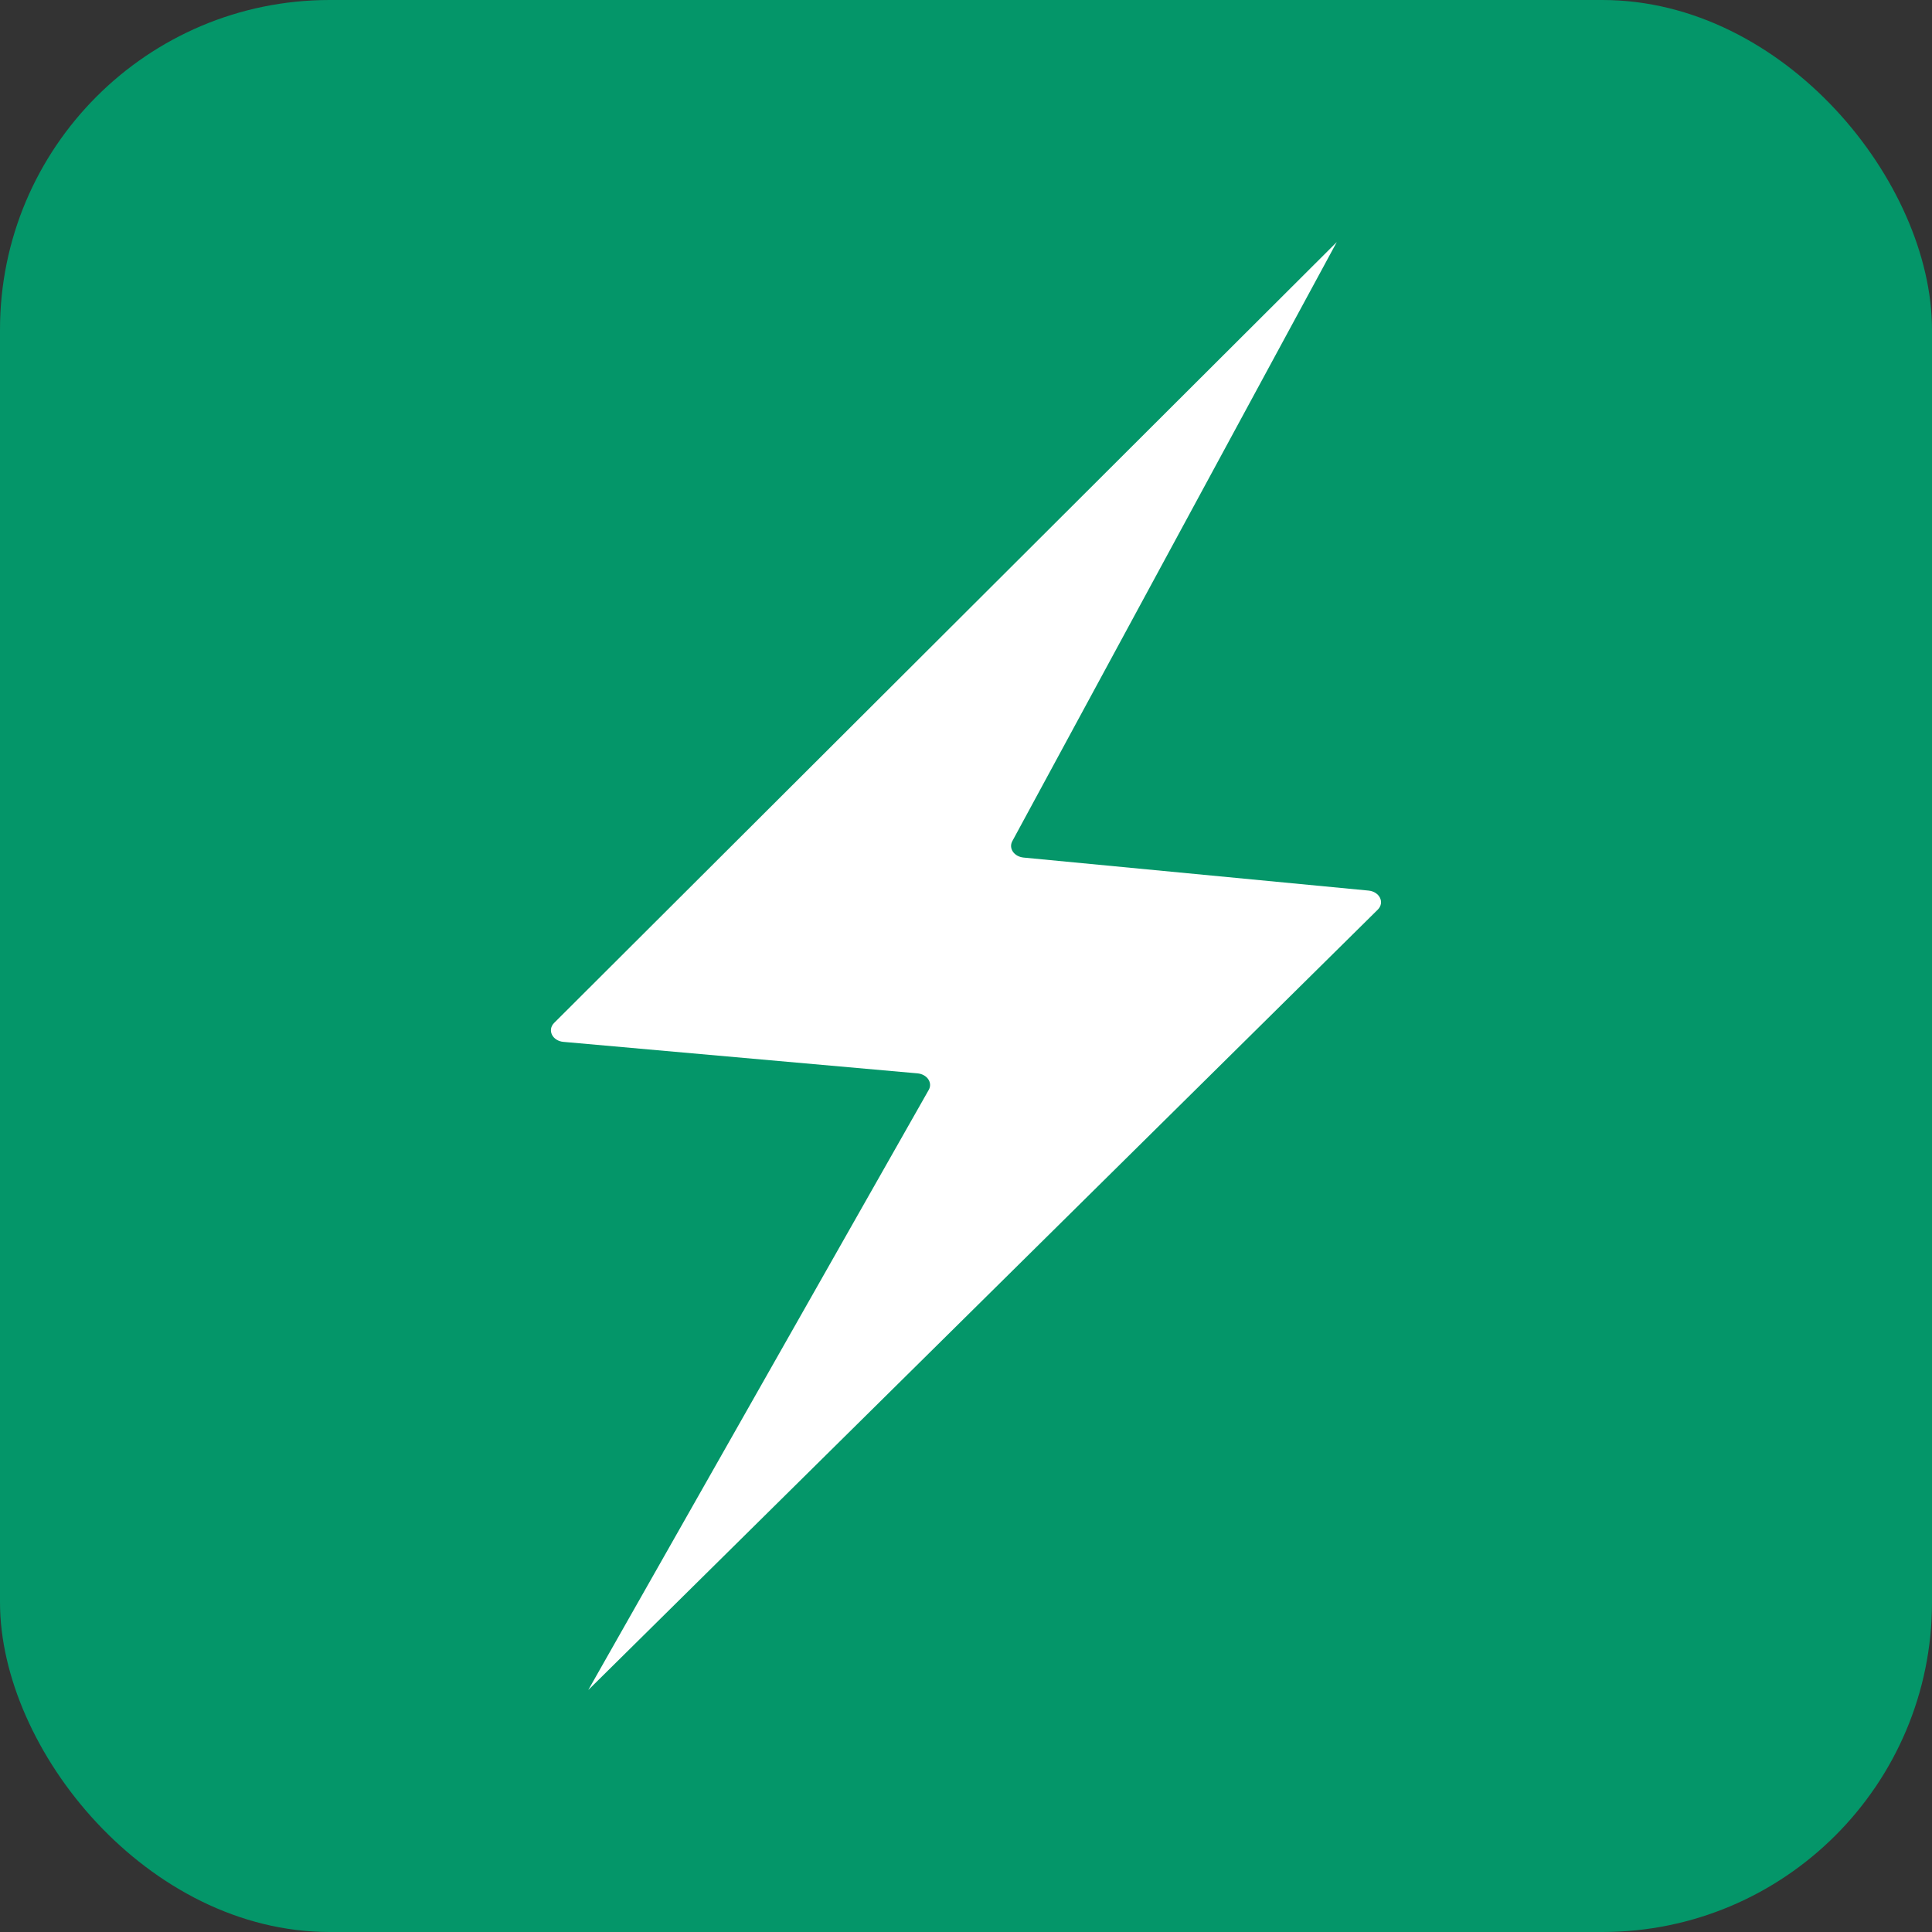 <?xml version="1.0" encoding="UTF-8"?><svg id="Layer_1" xmlns="http://www.w3.org/2000/svg" viewBox="0 0 250 250"><rect x="0" y="0" width="250" height="250" fill="#333333" stroke="none"/><defs><style>.cls-1{fill:#fff;}.cls-2{fill:#049669;}</style></defs><rect class="cls-2" width="250" height="250" rx="42.66" ry="42.66"/><path class="cls-1" d="m172.99,31.31l-101.28,101.05c-.93.93-.23,2.34,1.22,2.46l45.78,4.07c1.25.11,2,1.2,1.47,2.14l-44.06,77.66,102.16-100.98c.93-.92.25-2.33-1.2-2.47l-44.62-4.27c-1.23-.12-1.97-1.18-1.47-2.12l42-77.55Z"/></svg>